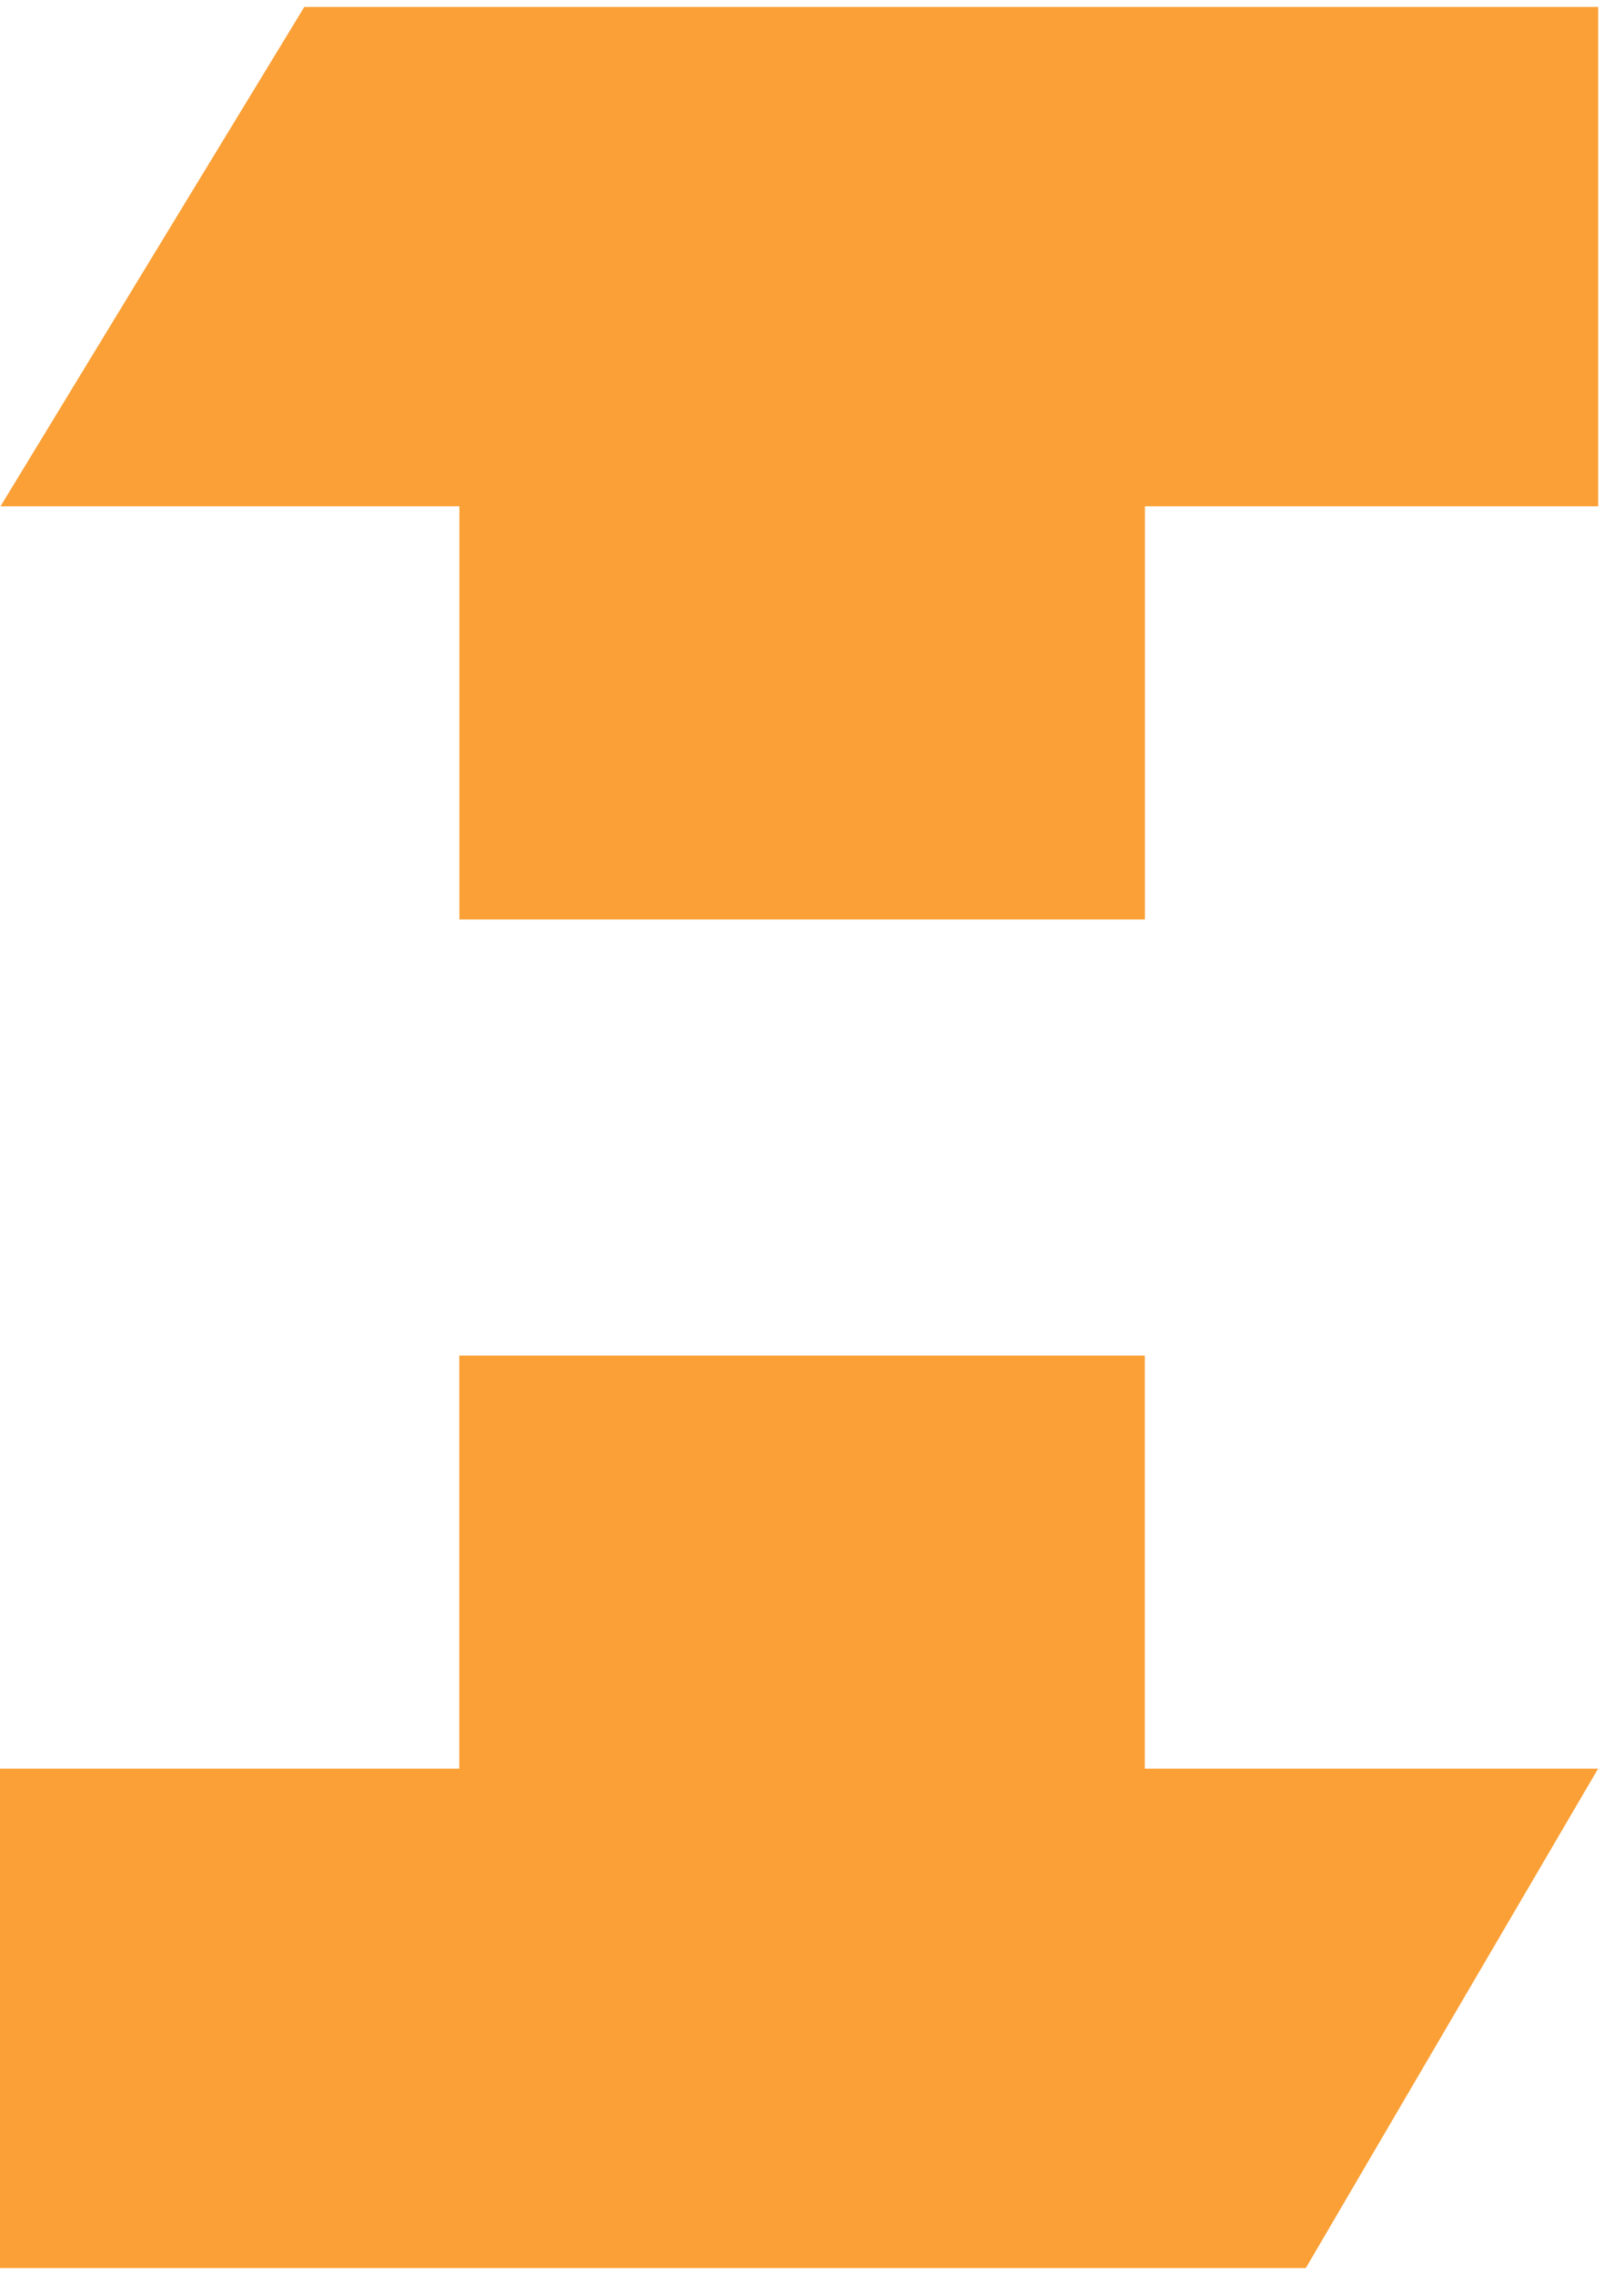 <svg width="40" height="56" viewBox="0 0 40 56" fill="none" xmlns="http://www.w3.org/2000/svg">
<path d="M11.315 22.632H28.2V12.463H39.365V0.171H7.495L0.012 12.463H11.315V22.632Z" fill="#FBA036"/>
<path d="M28.197 33.368H11.312V43.536H0V55.829H32.163L39.362 43.536H28.197V33.368Z" fill="#FBA036"/>
</svg>
